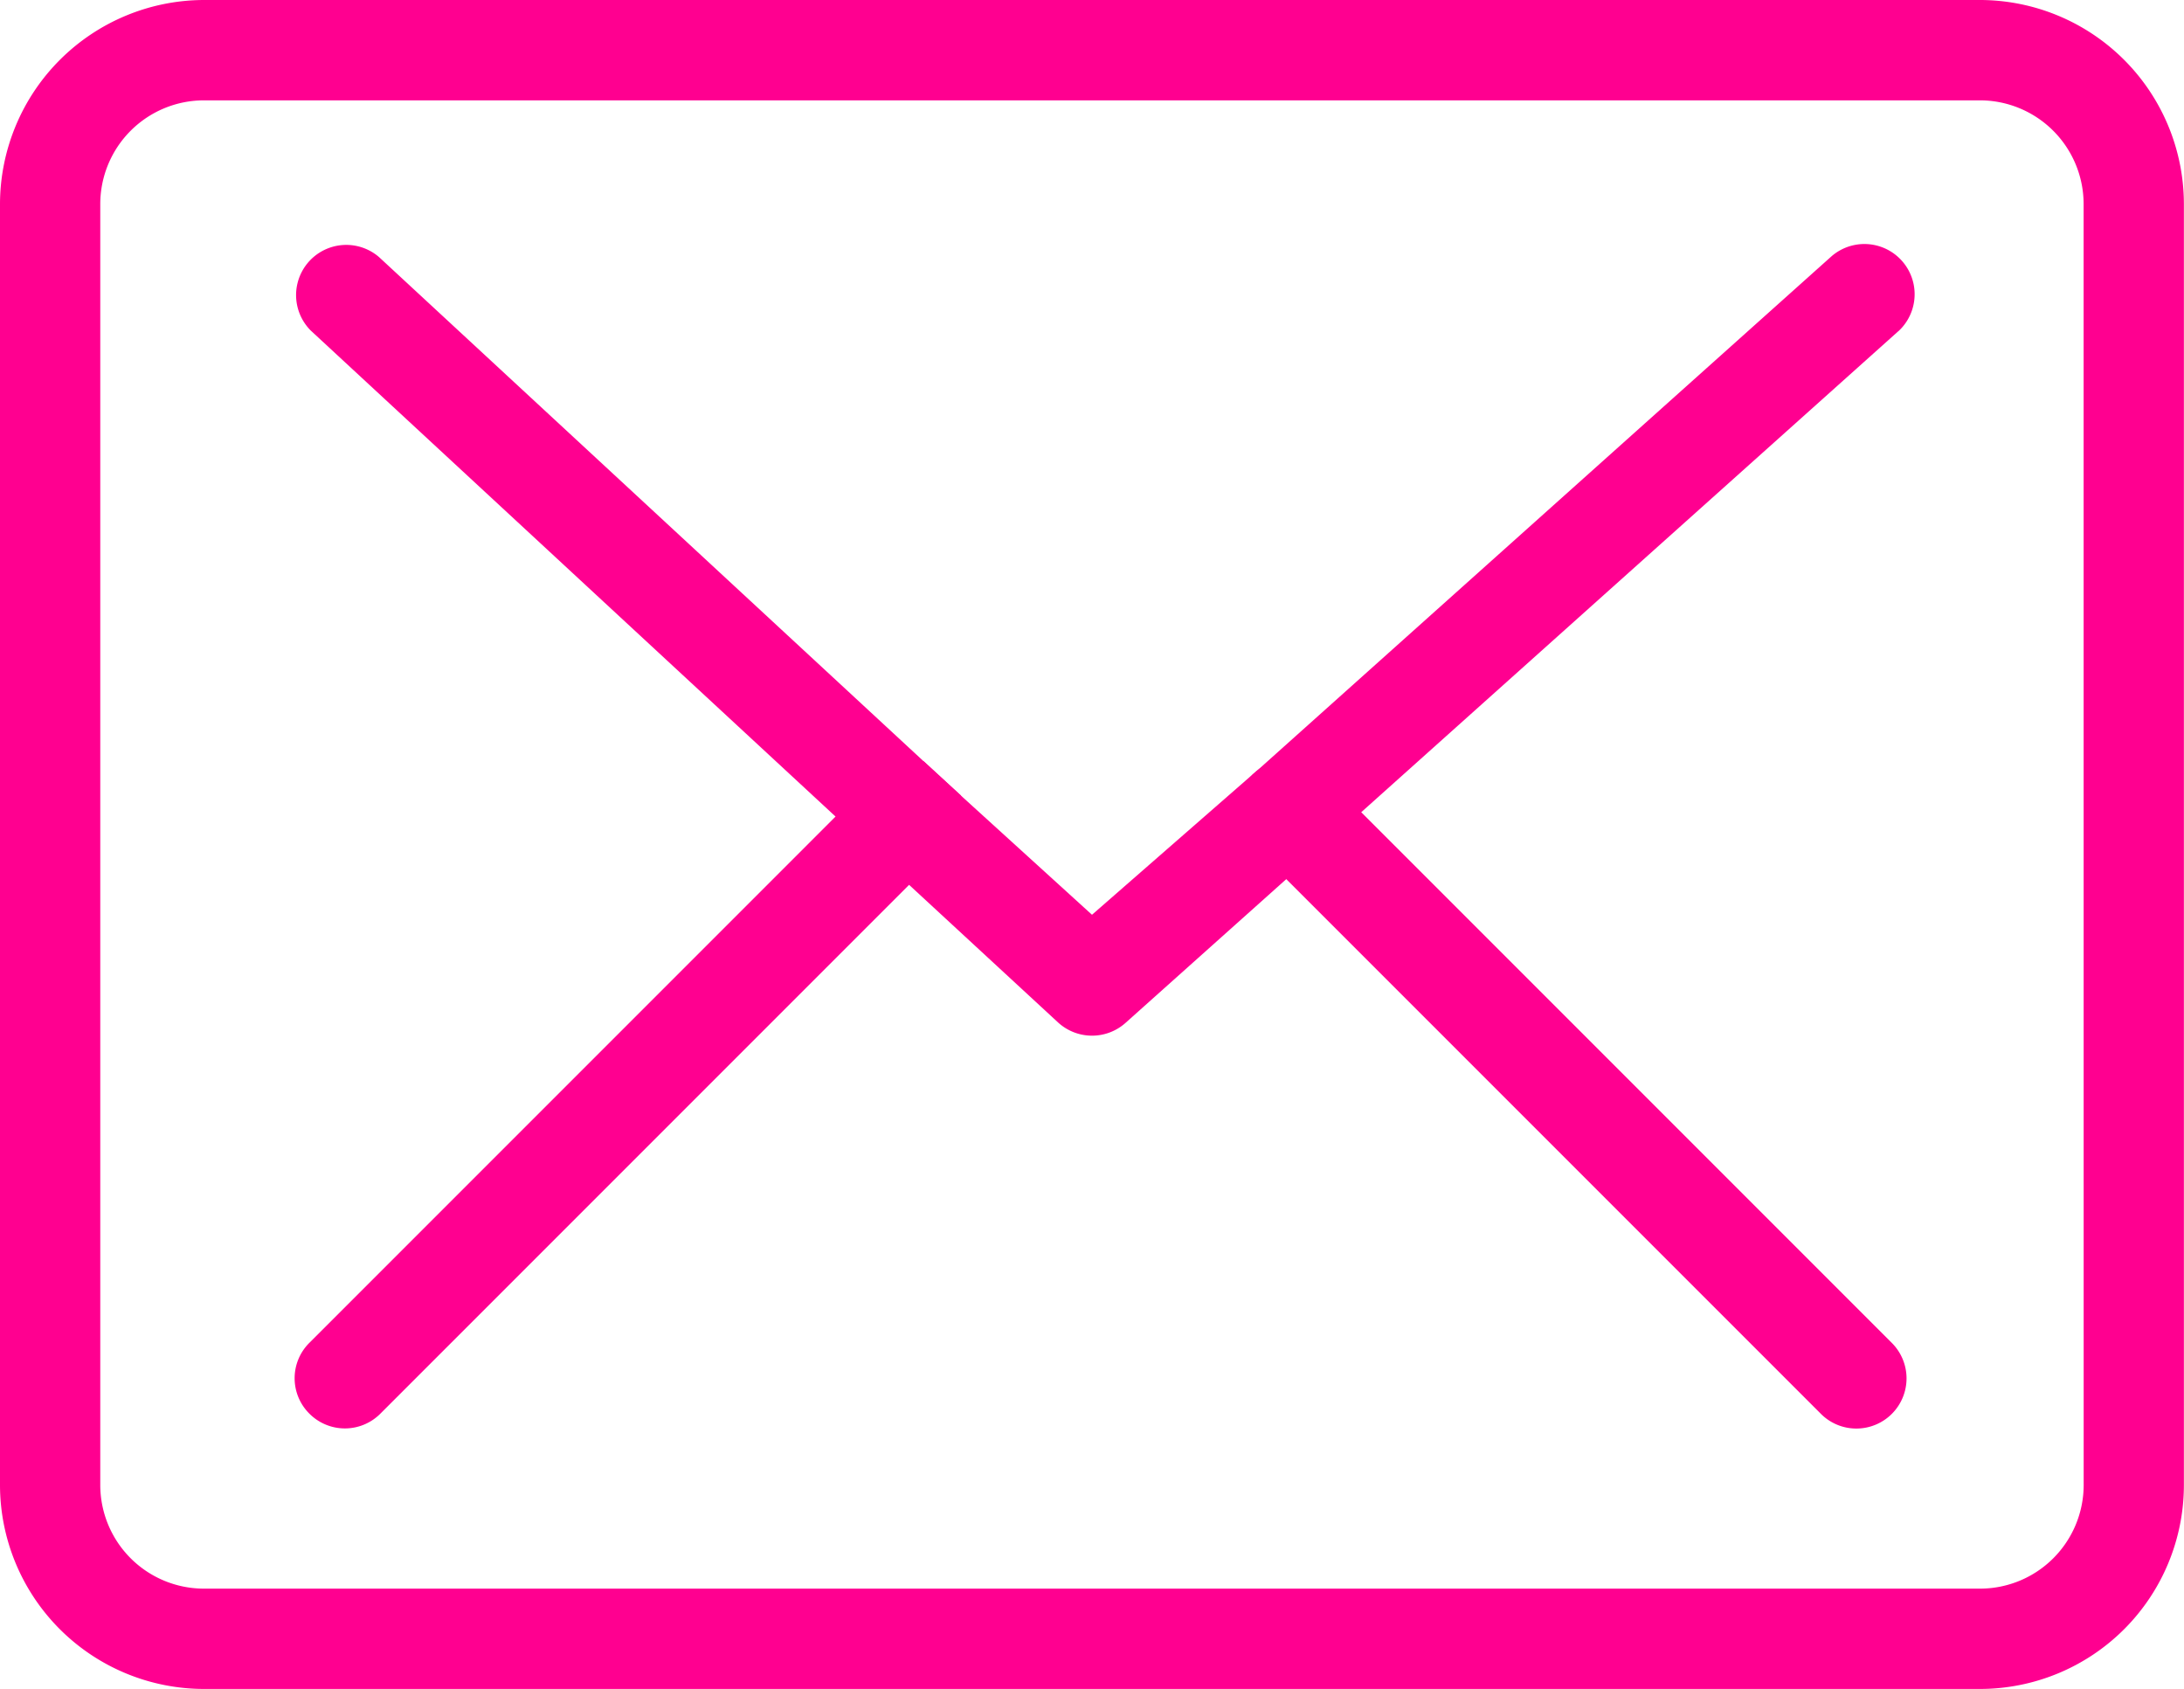<svg id="그룹_2503" data-name="그룹 2503" xmlns="http://www.w3.org/2000/svg" width="118.859" height="91.902" viewBox="0 0 118.859 91.902">
  <path id="패스_2849" data-name="패스 2849" d="M485.956,58.54H389.3a11.124,11.124,0,0,0-11.1,11.1v69.714a11.108,11.108,0,0,0,11.1,11.085h96.653a11.1,11.1,0,0,0,11.1-11.085V69.643A11.112,11.112,0,0,0,485.956,58.54Zm5.643,80.817a5.644,5.644,0,0,1-5.643,5.624H389.3a5.644,5.644,0,0,1-5.643-5.624V69.643A5.647,5.647,0,0,1,389.3,64h96.653a5.648,5.648,0,0,1,5.643,5.643Z" transform="translate(-378.2 -58.54)" fill="#ff0090"/>
  <path id="패스_2850" data-name="패스 2850" d="M474.288,70.59,445.056,96.764l-4.077,3.64-8.755,7.827a2.736,2.736,0,0,1-3.677-.036l-8.1-7.481-4-3.713L387.883,70.553a2.731,2.731,0,0,1,3.713-4L421.248,94l2.02,1.857,7.135,6.487,8.719-7.615.018-.018c.018-.018.036-.036.055-.036l31.453-28.158a2.733,2.733,0,0,1,3.64,4.077Z" transform="translate(-370.974 -52.57)" fill="#ff0090"/>
  <path id="패스_2851" data-name="패스 2851" d="M448.869,117.64a2.718,2.718,0,0,1-1.929-.8L416.012,85.914a2.73,2.73,0,0,1,3.861-3.861L450.8,112.98a2.729,2.729,0,0,1-1.931,4.66Z" transform="translate(-347.842 -39.91)" fill="#ff0090"/>
  <path id="패스_2852" data-name="패스 2852" d="M422.6,85.9l-30.925,30.925a2.724,2.724,0,0,1-3.859,0,2.714,2.714,0,0,1,0-3.859l30.925-30.925a2.717,2.717,0,0,1,2.512-.71l2.02,1.857A2.664,2.664,0,0,1,422.6,85.9Z" transform="translate(-370.976 -39.903)" fill="#ff0090"/>
</svg>
